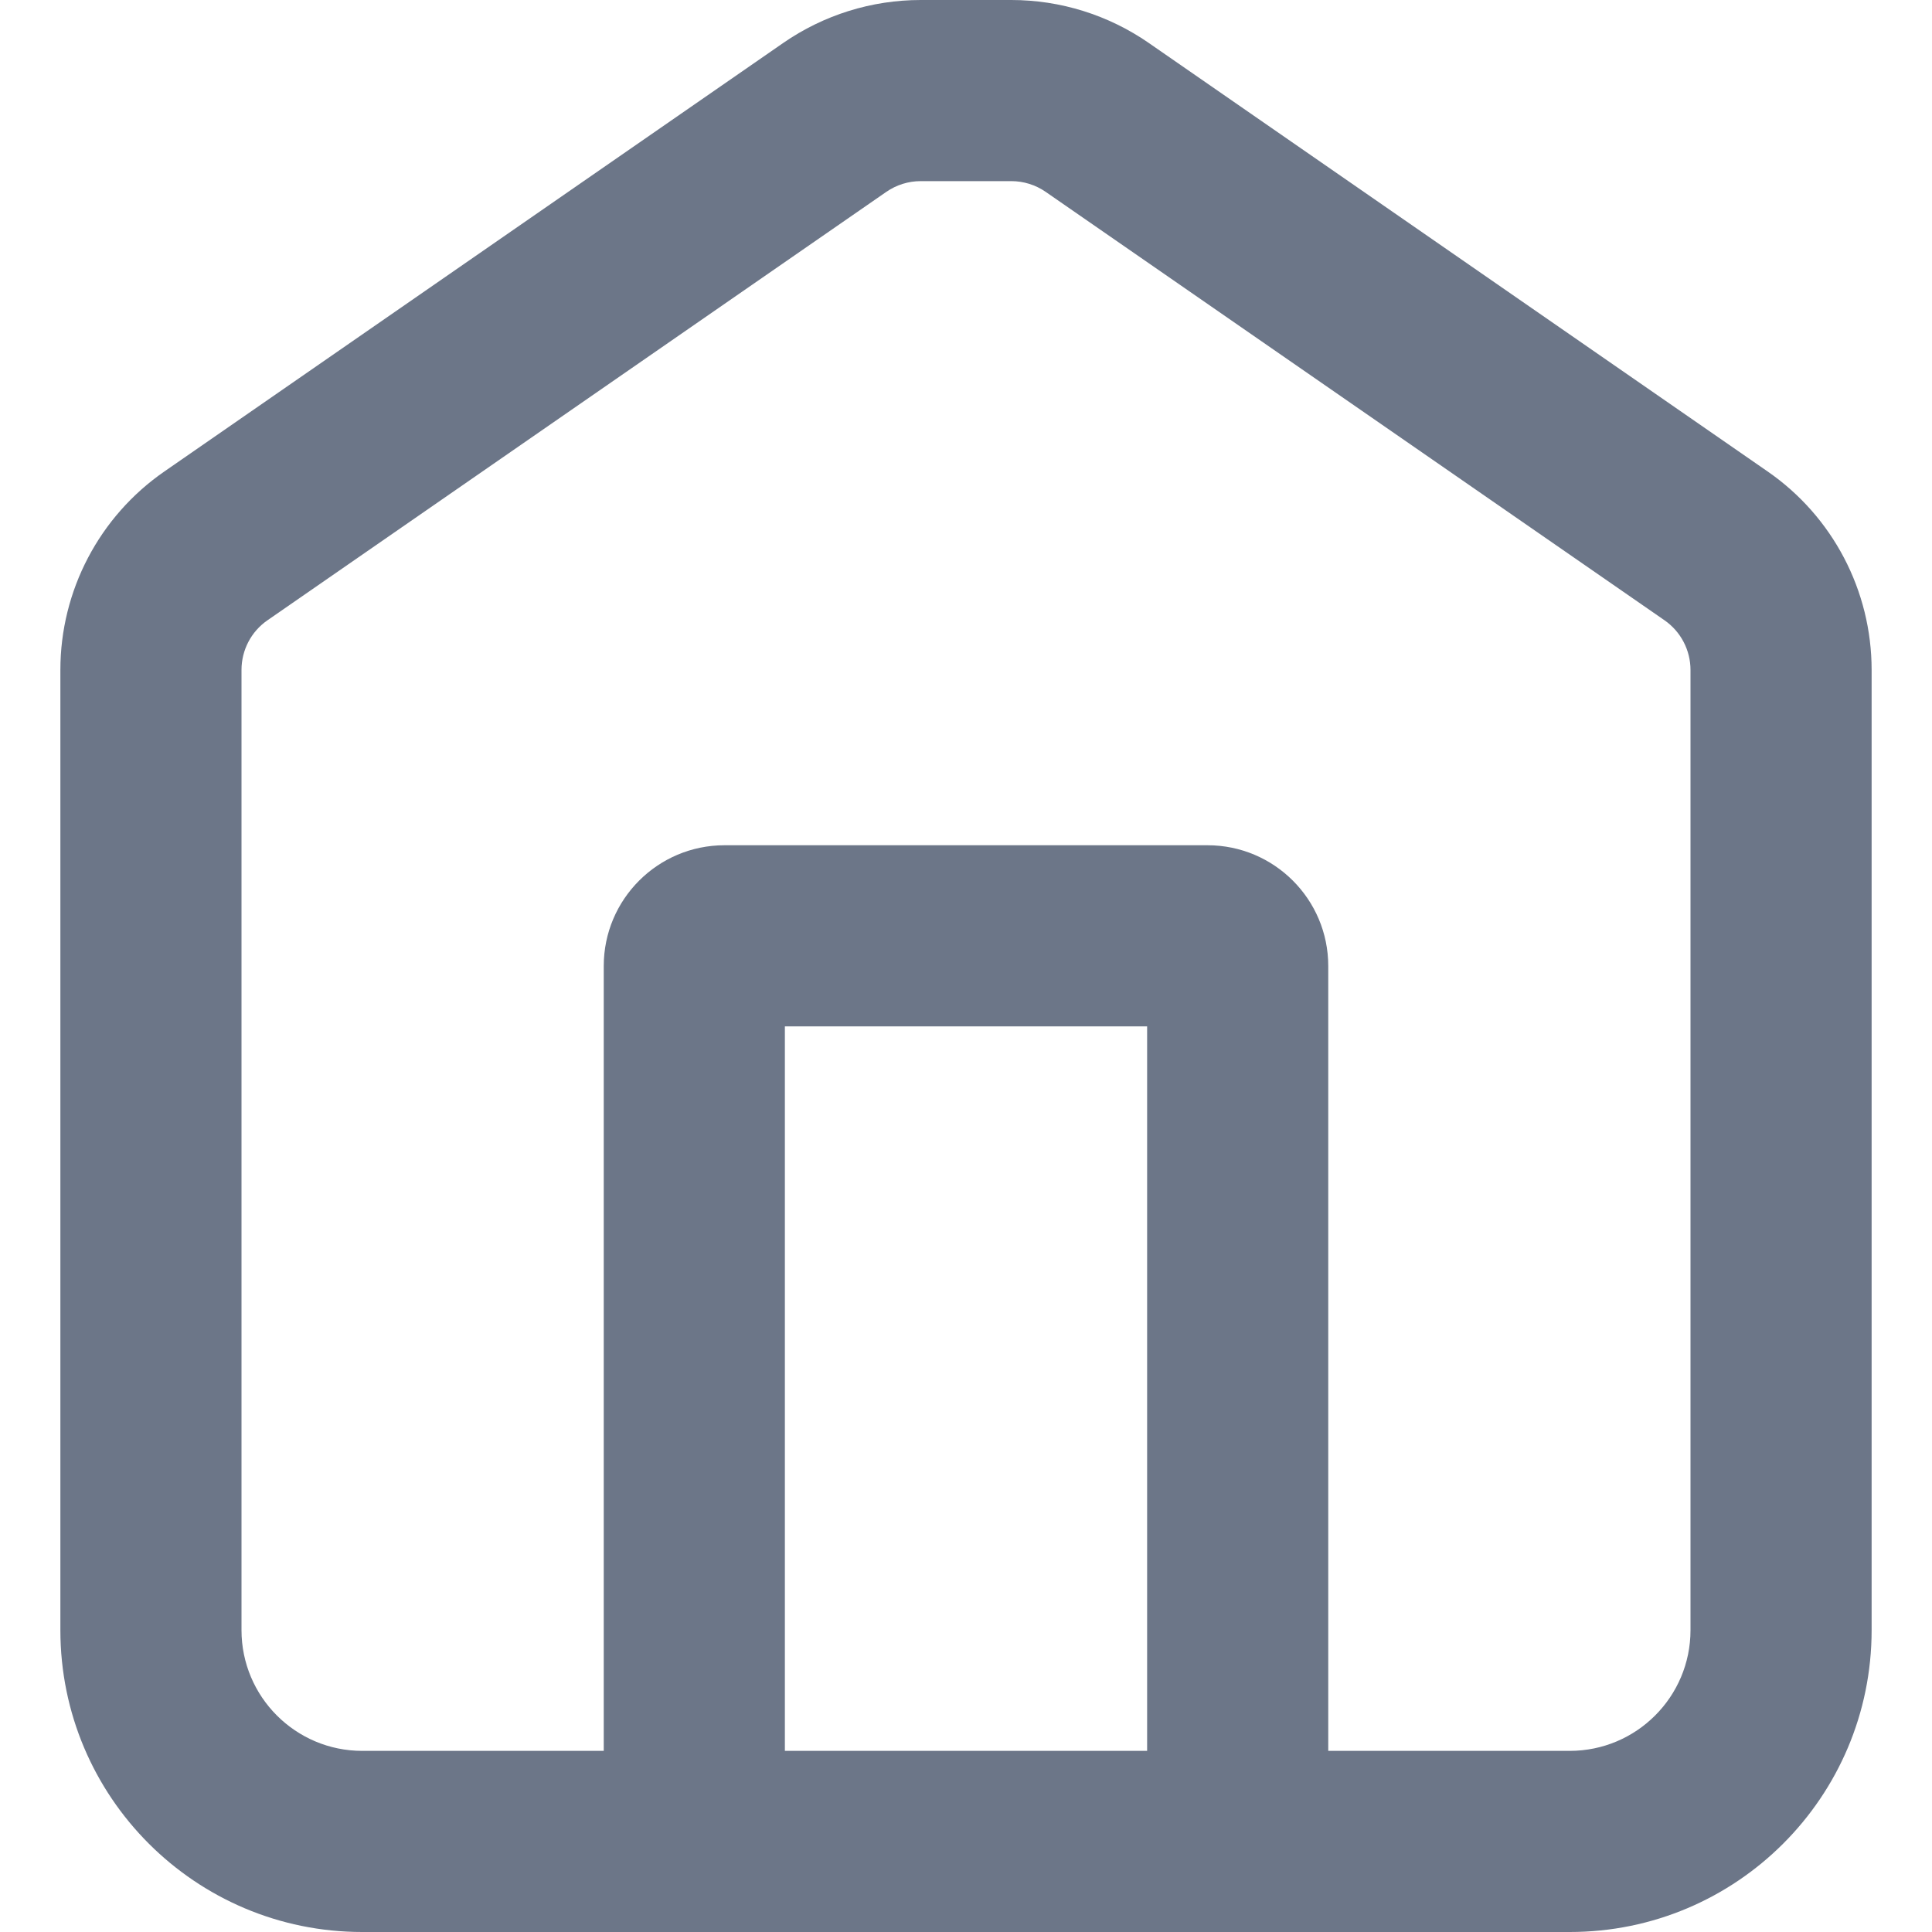 <svg width="16" height="16" viewBox="0 0 16 16" fill="none" xmlns="http://www.w3.org/2000/svg">
<path fill-rule="evenodd" clip-rule="evenodd" d="M3 16C1.619 16 0.5 14.881 0.5 13.5V5.548C0.5 4.892 0.822 4.277 1.362 3.904L6.486 0.356C6.821 0.124 7.218 0 7.625 0H8.375C8.782 0 9.179 0.124 9.514 0.356L14.638 3.904C15.178 4.277 15.5 4.892 15.5 5.548V13.5C15.5 14.881 14.381 16 13 16H3ZM5 14.5H3C2.448 14.5 2 14.052 2 13.5V5.548C2 5.384 2.08 5.23 2.215 5.137L7.34 1.589C7.424 1.531 7.523 1.5 7.625 1.5H8.375C8.477 1.5 8.576 1.531 8.66 1.589L13.785 5.137C13.919 5.23 14 5.384 14 5.548V13.5C14 14.052 13.552 14.5 13 14.5H11V8C11 7.448 10.552 7 10 7H6C5.448 7 5 7.448 5 8V14.5ZM6.5 14.5H9.5V8.5H6.5V14.5Z" fill="#6C7688"/>
</svg>
